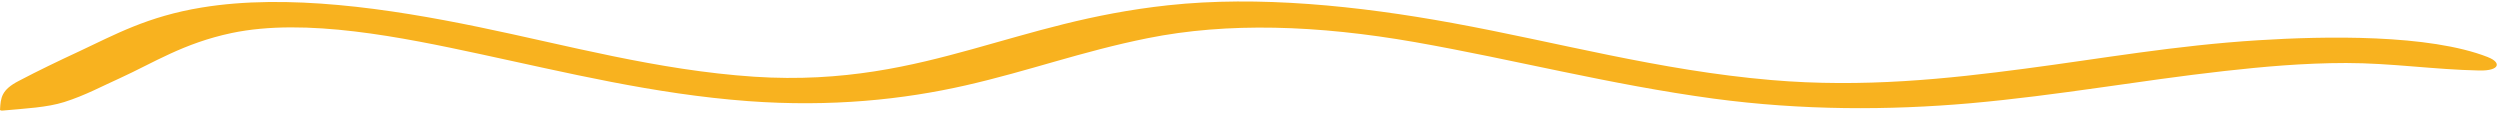 <svg width="479" height="22" viewBox="0 0 479 22" fill="none" xmlns="http://www.w3.org/2000/svg">
<path d="M476.692 10.948C465.407 6.52 445.449 6.906 432.681 7.711C416.731 8.705 402.678 11.229 388.035 13.149C373.312 15.092 357.023 16.858 339.359 15.335C317.841 13.491 298.412 8.081 278.262 4.402C260.195 1.1 241.092 -0.856 223.836 1.007C208.959 2.615 197.899 6.22 186.244 9.434C174.832 12.582 161.729 15.835 144.499 14.7C125.984 13.466 108.553 8.642 91.736 5.179C74.439 1.61 55.035 -1.25 38.686 1.436C28.231 3.142 21.918 6.686 15.213 9.82C11.23 11.668 7.328 13.542 3.665 15.468C0.248 17.211 0.134 18.72 0.003 21.031C0.001 21.125 0.24 21.225 0.523 21.184C4.875 20.784 9.022 20.592 12.303 19.554C16.354 18.274 19.611 16.481 22.983 14.973C29.402 12.045 35.157 8.276 44.37 6.331C58.594 3.339 77.052 7.145 92.104 10.381C108.438 13.882 125.28 18.03 143.31 19.372C159.292 20.551 173.121 19.061 184.965 16.371C197.173 13.594 207.19 9.872 219.876 7.318C235.228 4.233 252.431 4.801 271.102 8.069C290.414 11.47 308.329 16.186 328.3 18.893C345.344 21.181 361.956 21.145 377.472 19.787C394.478 18.273 409.624 15.467 426.155 13.612C433.574 12.784 441.272 12.08 449.518 12.072C458.125 12.073 466.463 13.343 475.027 13.508C479.007 13.596 479.284 11.973 476.732 10.972L476.692 10.948Z" fill="#F8B21F"/>
</svg>
